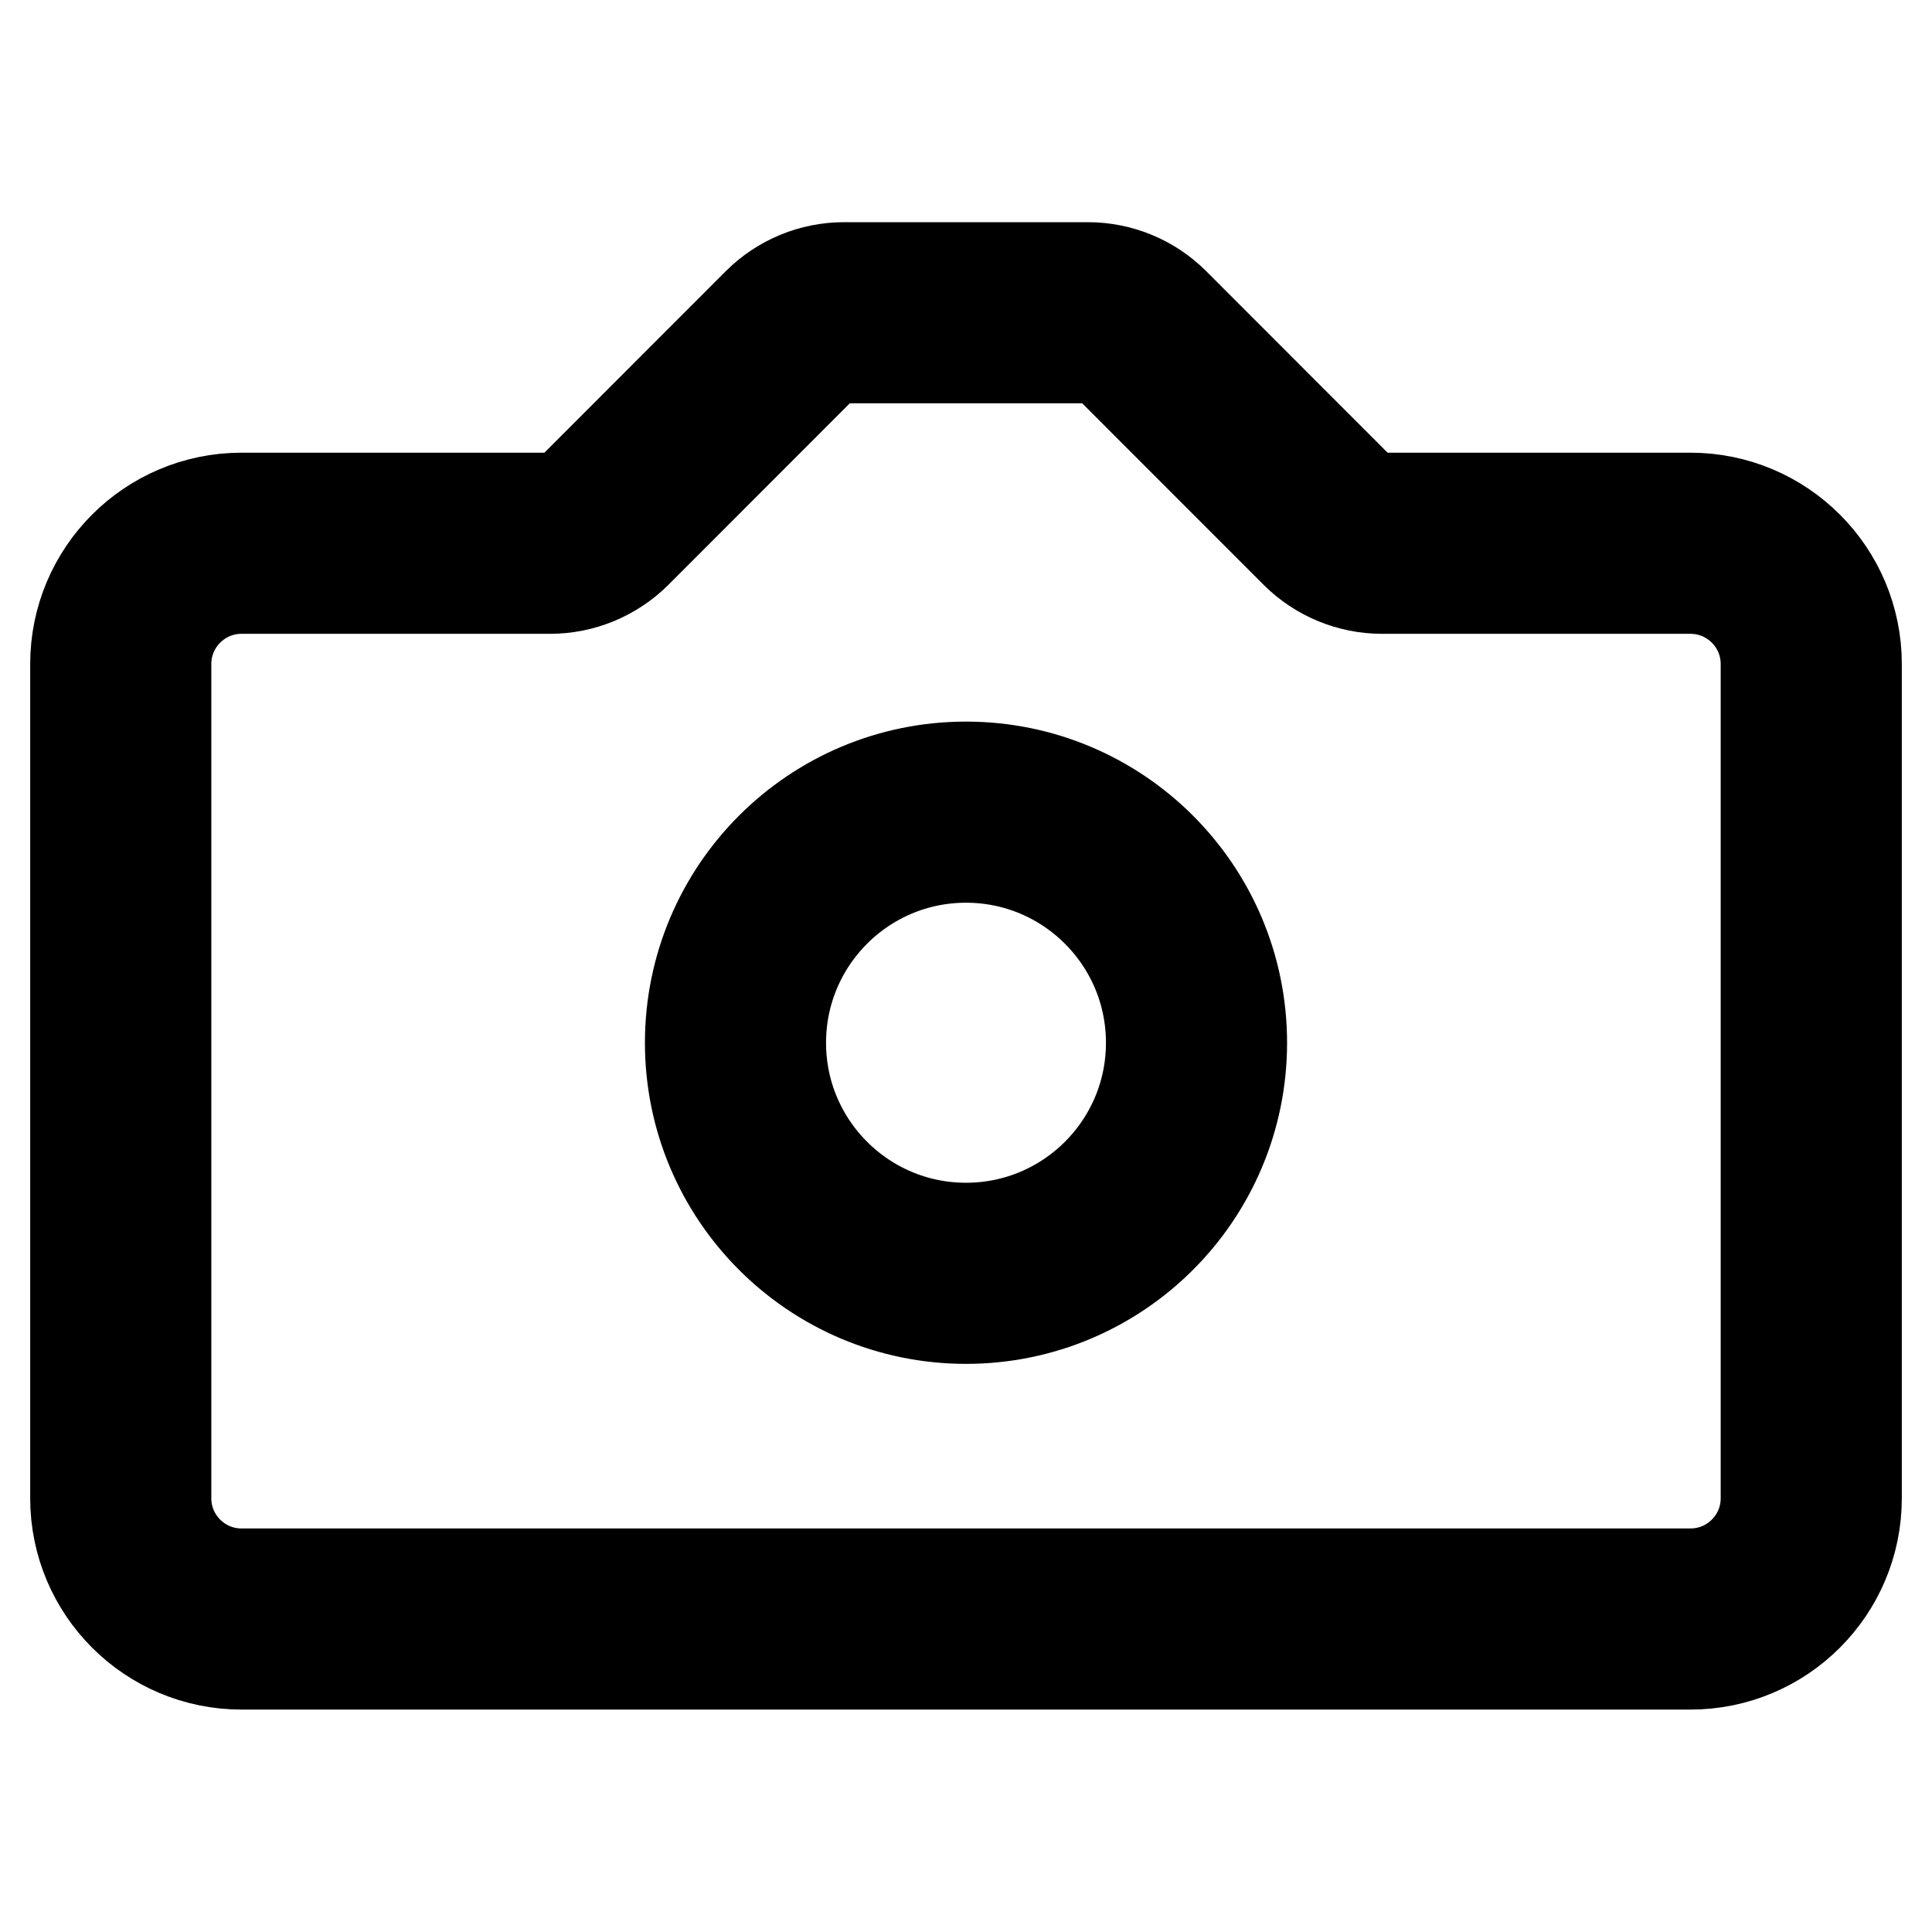 <svg width="16" height="16" viewBox="0 0 16 16" fill="none" xmlns="http://www.w3.org/2000/svg">
<path d="M15 12.408C15 12.96 14.552 13.408 14 13.408H2C1.448 13.408 1 12.96 1 12.408L1 5.499C1 4.947 1.448 4.499 2 4.499H4.555C4.723 4.499 4.885 4.432 5.005 4.313L6.541 2.776C6.66 2.657 6.822 2.59 6.991 2.59H9.009C9.178 2.59 9.34 2.657 9.459 2.776L10.995 4.313C11.115 4.432 11.277 4.499 11.445 4.499H14C14.552 4.499 15 4.947 15 5.499V12.408Z" stroke="black" stroke-width="1.5"/>
<path d="M9.909 8.636C9.909 9.69 9.054 10.545 8 10.545C6.946 10.545 6.091 9.69 6.091 8.636C6.091 7.581 6.946 6.726 8 6.726C9.054 6.726 9.909 7.581 9.909 8.636Z" stroke="black" stroke-width="1.5"/>
</svg>

